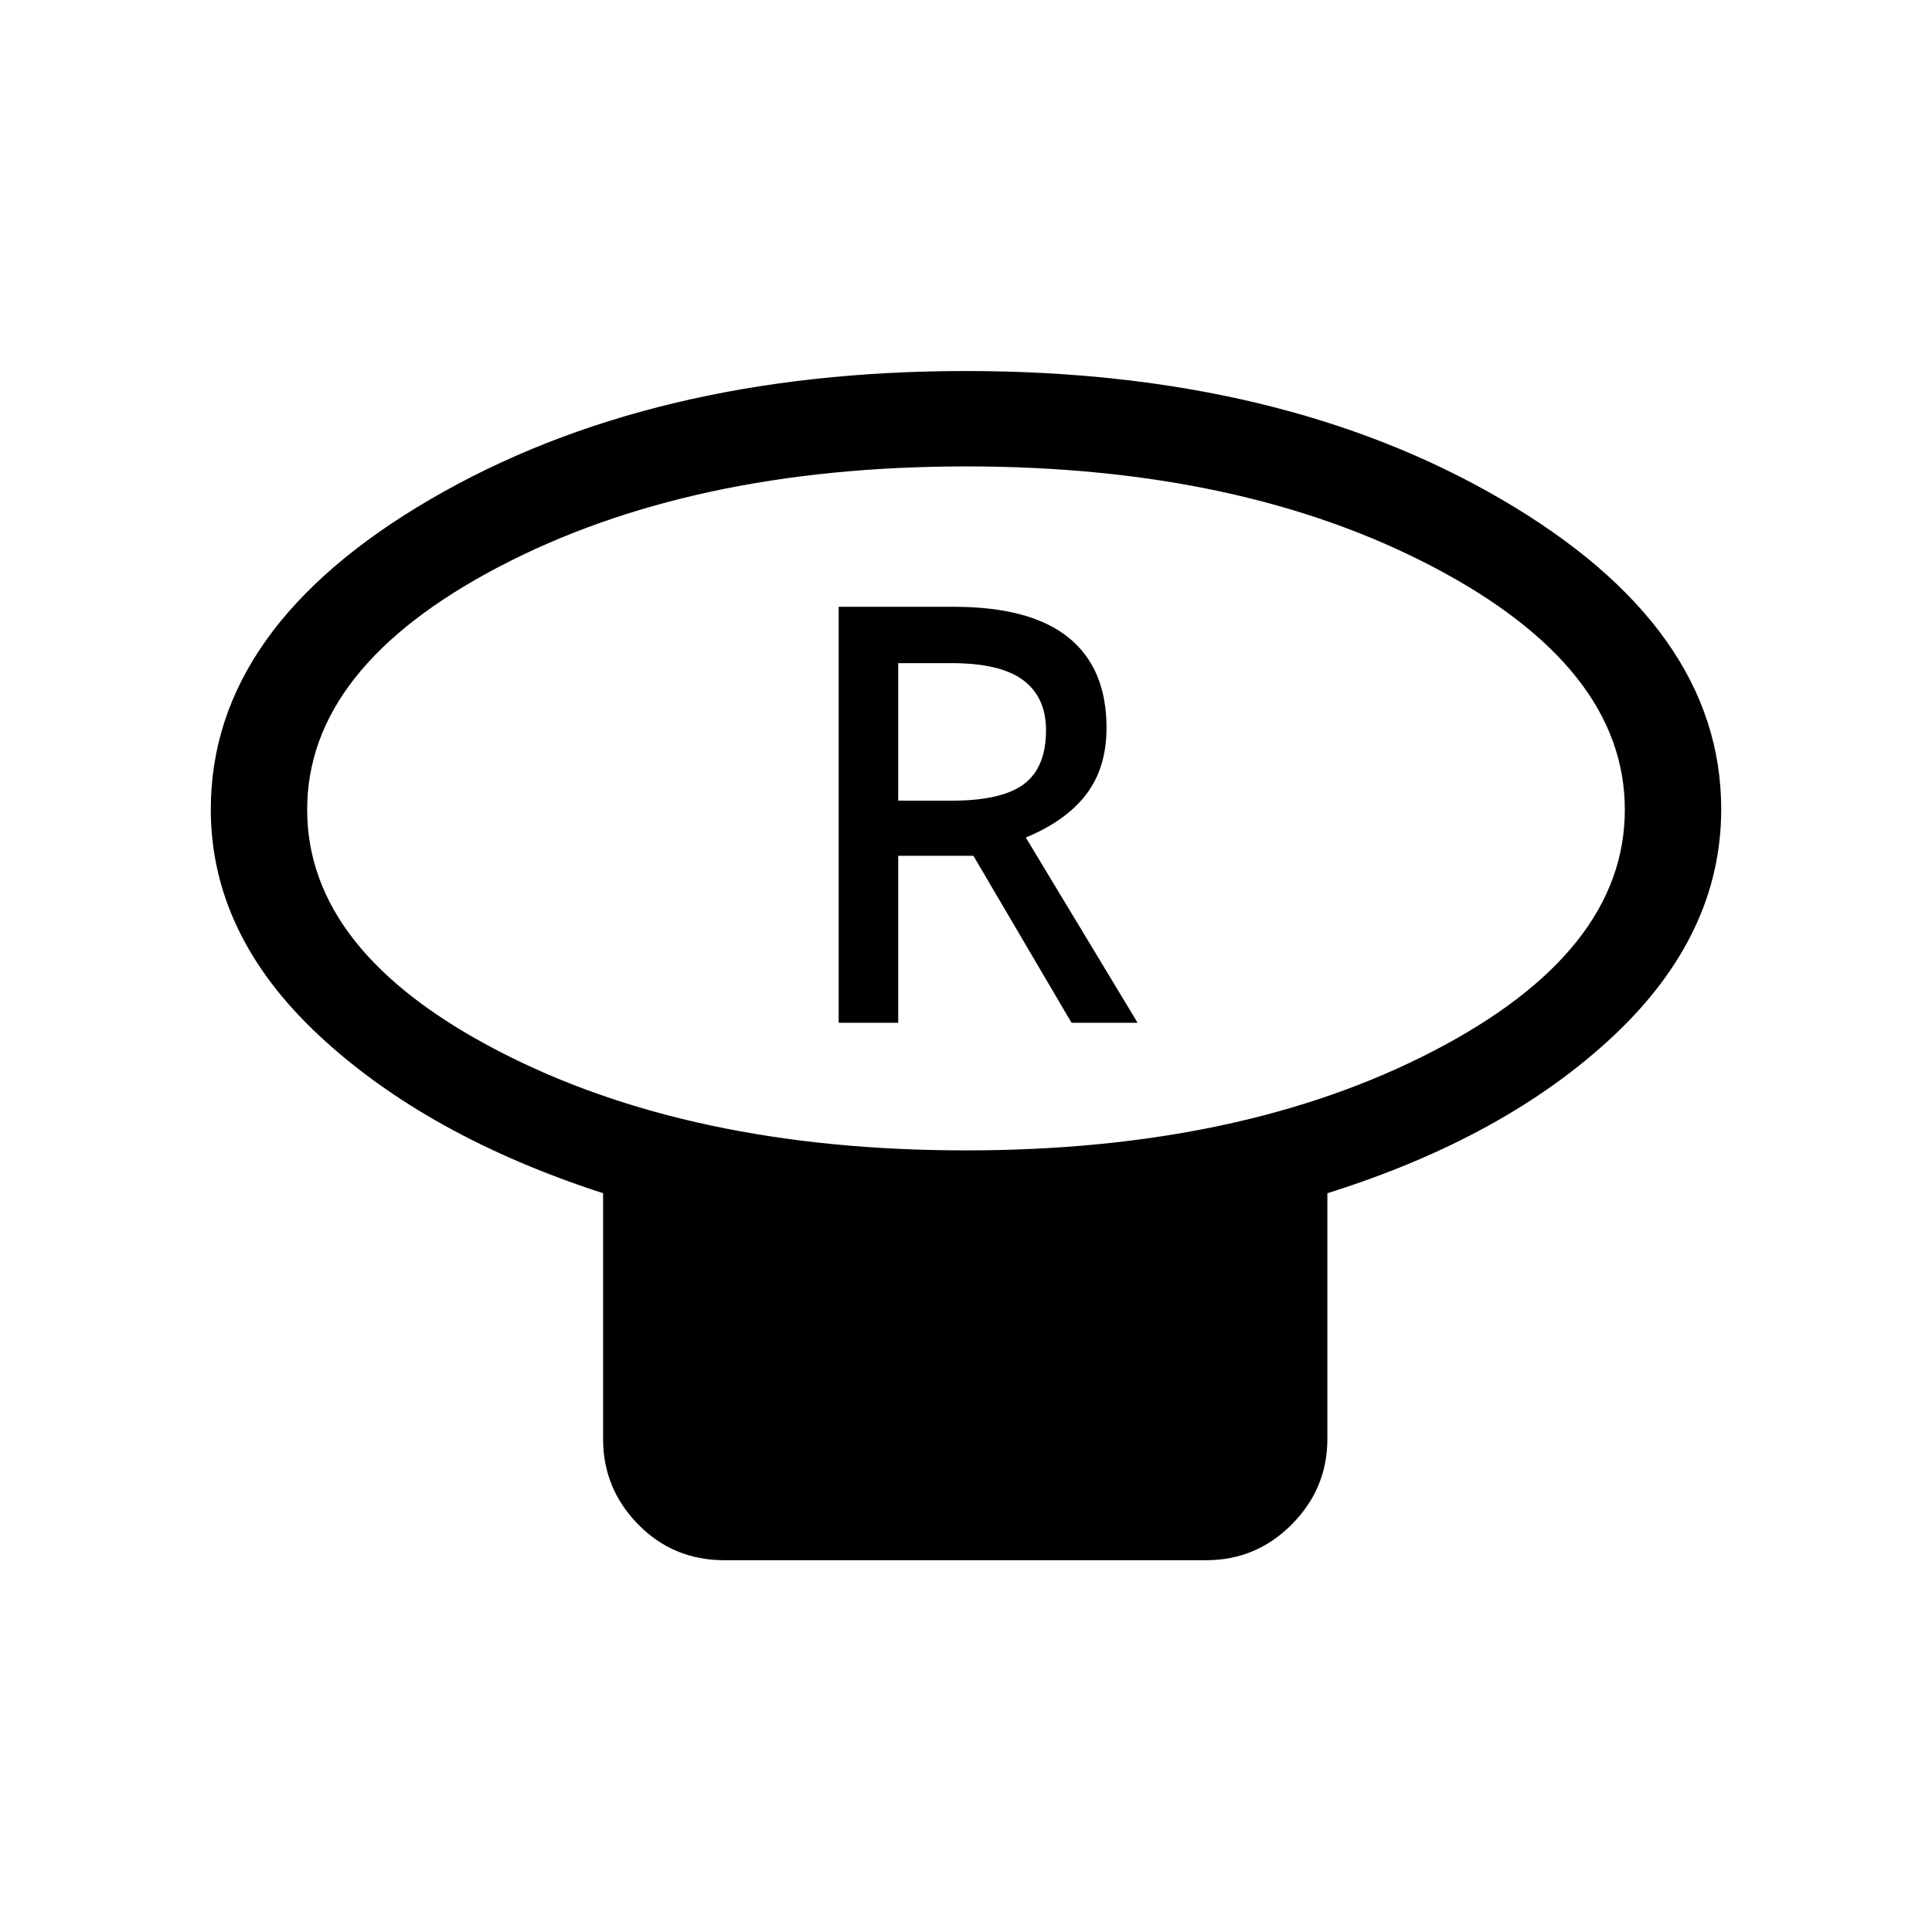 <svg xmlns="http://www.w3.org/2000/svg" height="40" viewBox="0 -960 960 960" width="40"><path d="M479.96-388.38q136.97 0 232.19-49.33 95.22-49.32 95.22-119.94 0-70.63-95.18-120.61-95.19-49.98-232.15-49.98-136.97 0-232.19 49.92T152.63-557.7q0 70.7 95.18 120.01 95.19 49.31 232.15 49.31Zm179.6 21.29v122.15q0 24.63-17.68 42.41-17.68 17.79-42.51 17.79H359.86q-25.32 0-42.76-17.79-17.43-17.78-17.43-42.41v-122.15q-87.67-28.45-141.3-78.54-53.63-50.09-53.63-112.2 0-90.48 109.22-154.14 109.22-63.67 265.96-63.67 156.75 0 266.04 63.7 109.3 63.7 109.3 154.05 0 62.37-53.63 112.7-53.63 50.32-142.07 78.1ZM480-557.87Zm-63.27 106.09h29.59v-82.98h37.36l48.76 82.98h32.83l-55.56-92.07q20-8.27 30.05-21.47 10.06-13.2 10.06-33.05 0-29.62-18.92-44.87-18.93-15.25-56.99-15.25h-57.18v206.71Zm29.59-110.36v-68.35h26.5q24.3 0 35.62 8.48 11.32 8.47 11.32 24.88 0 18.42-10.93 26.7-10.92 8.29-36.3 8.29h-26.21Z"/></svg>